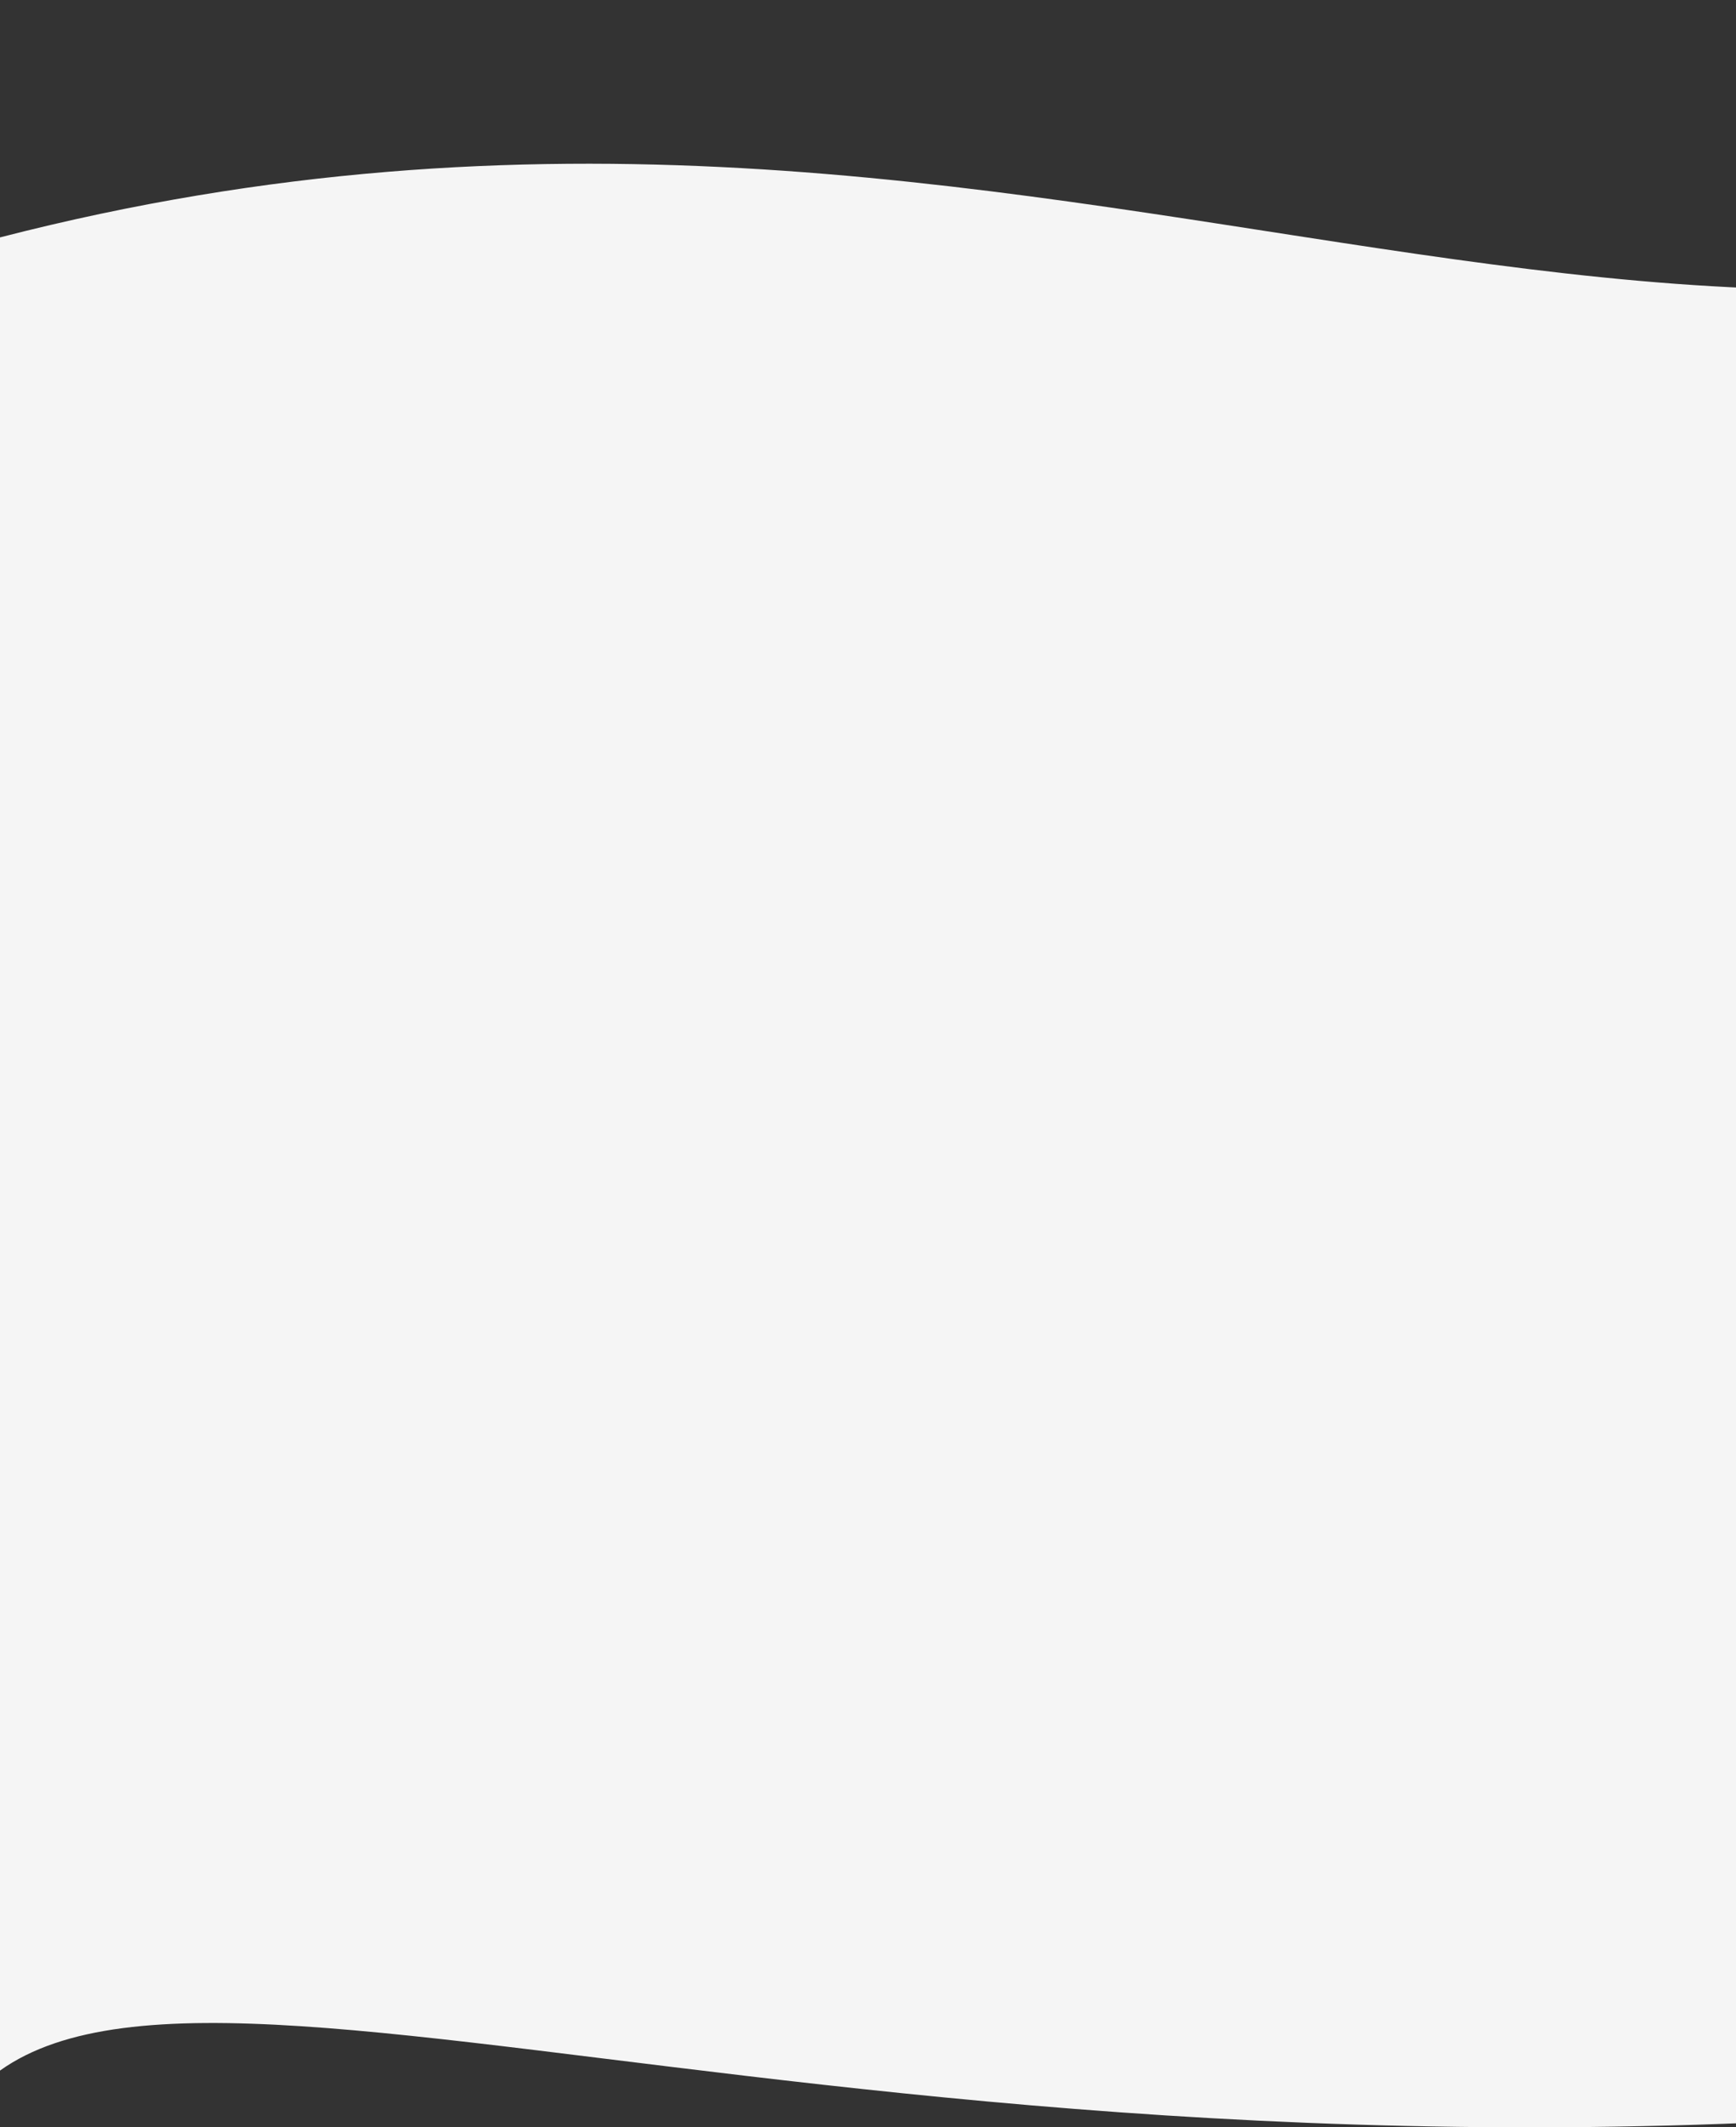 <svg width="320" height="392" viewBox="0 0 320 392" fill="none" xmlns="http://www.w3.org/2000/svg">
<rect x="0" y="0" width="320" height="392" fill="#333333" stroke="none"/>
<path d="M463.509 374.994C203.234 423.926 46.69 348.278 0 381.538V43.746C199.259 -7.61 321.602 110.261 471.099 14.519C620.597 -81.224 723.783 326.063 463.509 374.994Z" fill="#F5F5F5"/>
</svg>

